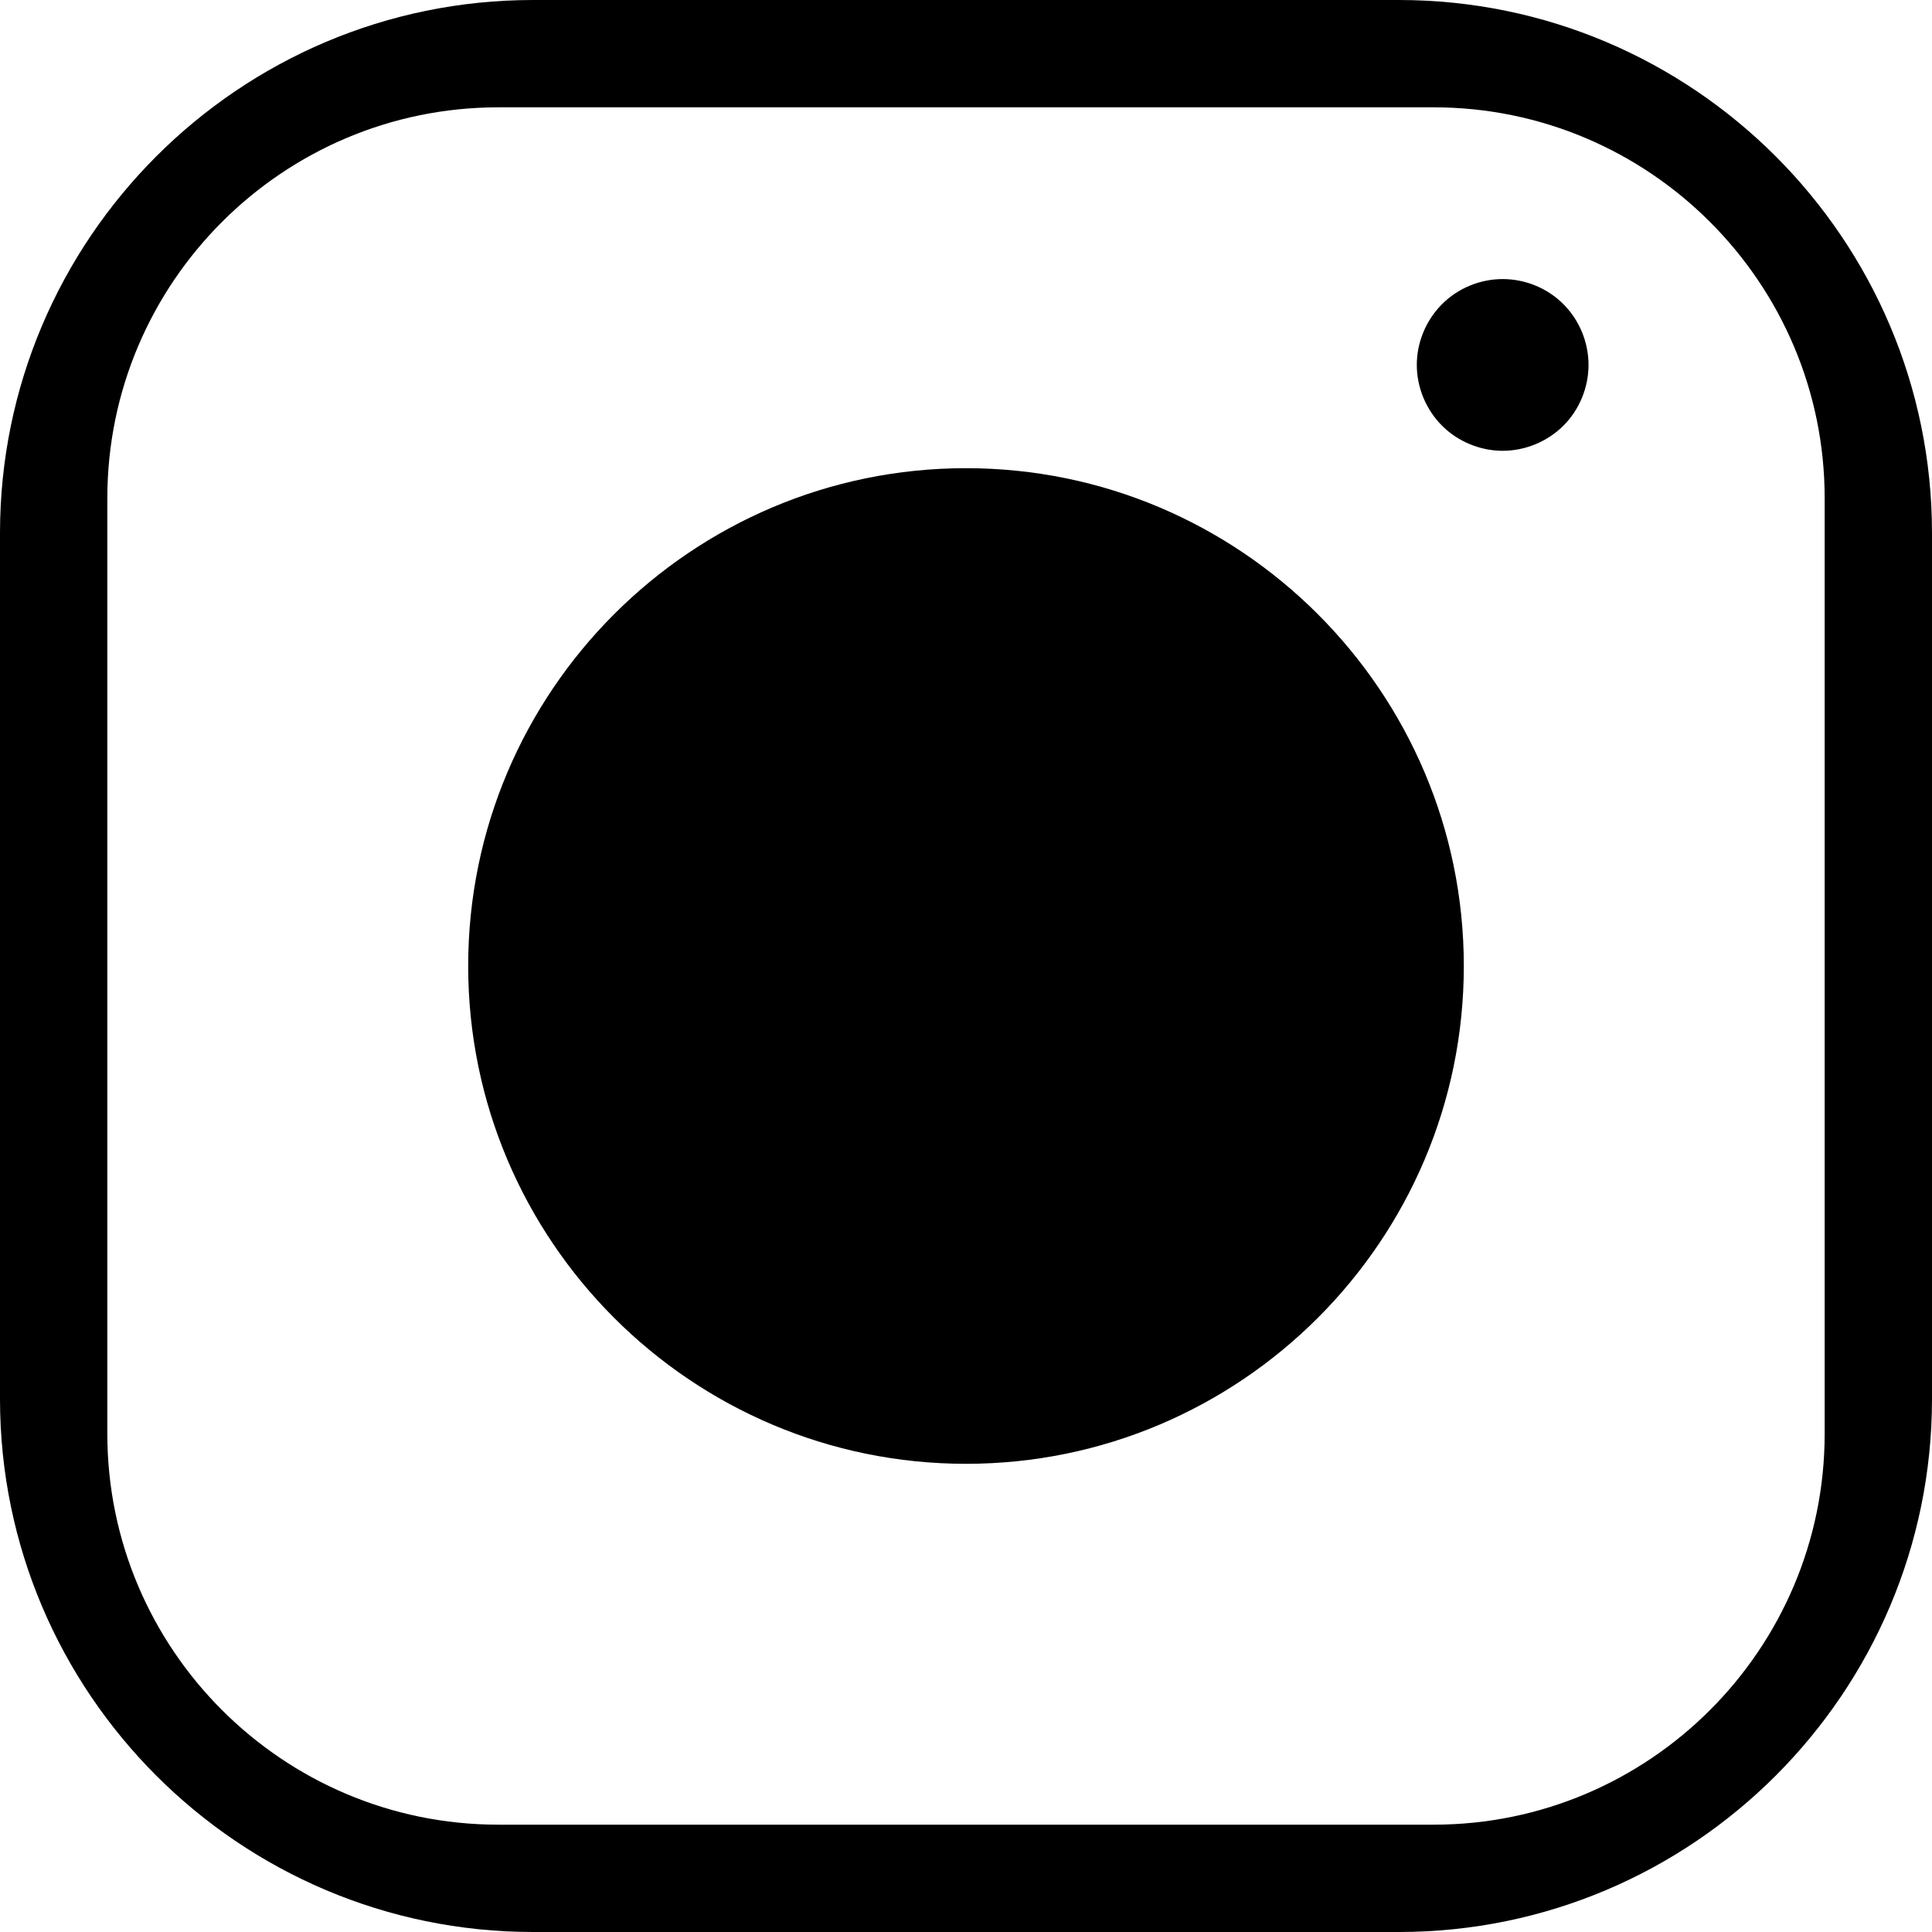 <svg width="18" height="18" viewBox="0 0 18 18" xmlns="http://www.w3.org/2000/svg">
  <path fill-rule="evenodd" clip-rule="evenodd"
        d="M13.033 0H4.967C2.228 0 0 2.228 0 4.967V13.033C0 15.772 2.228 18 4.967 18H13.033C15.772 18 18 15.772 18 13.033V4.967C18 2.228 15.772 0 13.033 0ZM17 13.358C17 15.366 15.366 17 13.358 17H4.642C2.634 17 1 15.366 1 13.358V4.642C1 2.634 2.634 1 4.642 1H13.358C15.366 1 17 2.634 17 4.642V13.358H17ZM4.362 9C4.362 6.443 6.442 4.362 9 4.362C11.557 4.362 13.638 6.443 13.638 9C13.638 11.558 11.557 13.638 9 13.638C6.442 13.638 4.362 11.558 4.362 9ZM13.435 2.834C13.583 2.685 13.79 2.6 14 2.6C14.211 2.6 14.418 2.685 14.566 2.834C14.715 2.983 14.8 3.189 14.8 3.4C14.8 3.61 14.715 3.817 14.566 3.966C14.417 4.114 14.211 4.2 14 4.2C13.79 4.2 13.583 4.114 13.435 3.966C13.286 3.817 13.2 3.61 13.2 3.4C13.2 3.189 13.286 2.983 13.435 2.834Z"
  />
</svg>
